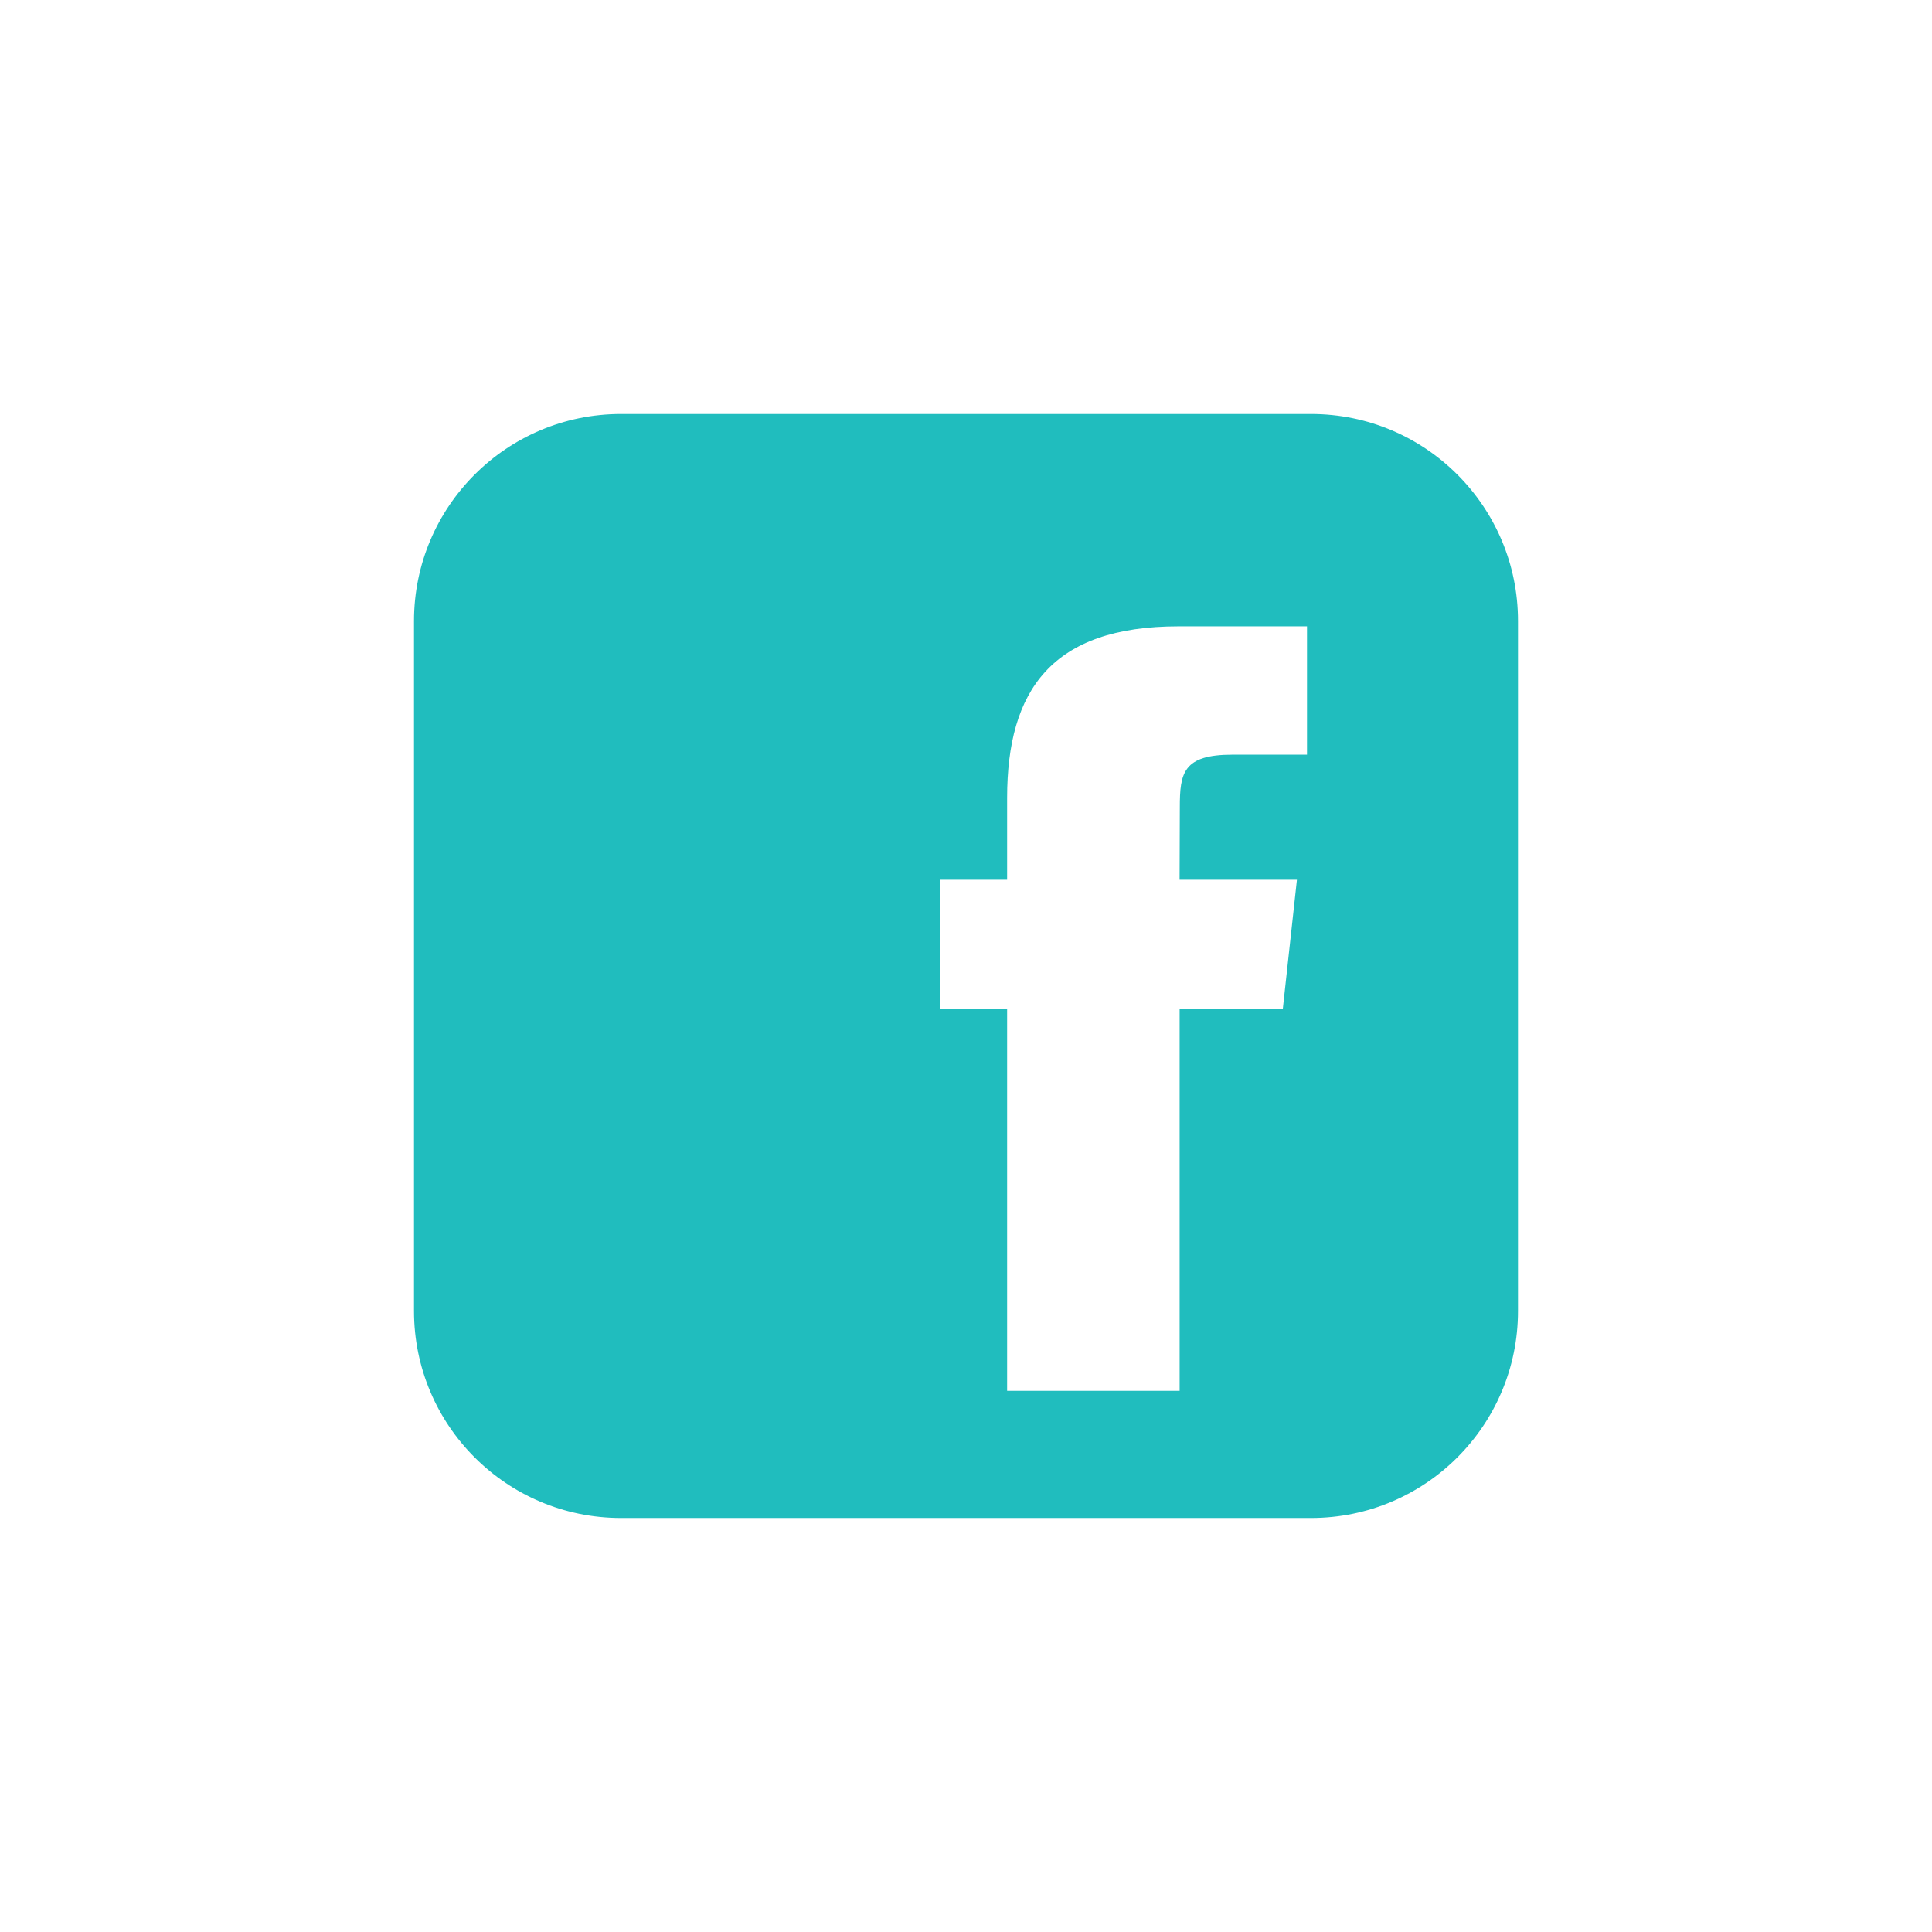 <?xml version="1.0" encoding="UTF-8" standalone="no"?>
<svg
   xmlns:dc="http://purl.org/dc/elements/1.1/"
   xmlns:cc="http://creativecommons.org/ns#"
   xmlns:rdf="http://www.w3.org/1999/02/22-rdf-syntax-ns#"
   xmlns:svg="http://www.w3.org/2000/svg"
   xmlns="http://www.w3.org/2000/svg"
   xmlns:sodipodi="http://sodipodi.sourceforge.net/DTD/sodipodi-0.dtd"
   xmlns:inkscape="http://www.inkscape.org/namespaces/inkscape"
   width="42"
   height="42"
   viewBox="0 0 42 42"
   id="svg2"
   version="1.1"
   inkscape:version="0.91 r13725"
   sodipodi:docname="icon-facebook.svg">
  <defs
     id="defs8" />
  <sodipodi:namedview
     pagecolor="#ffffff"
     bordercolor="#666666"
     borderopacity="1"
     objecttolerance="10"
     gridtolerance="10"
     guidetolerance="10"
     inkscape:pageopacity="0"
     inkscape:pageshadow="2"
     inkscape:window-width="1484"
     inkscape:window-height="841"
     id="namedview6"
     showgrid="false"
     fit-margin-top="9"
     fit-margin-left="9"
     fit-margin-right="9"
     fit-margin-bottom="9"
     inkscape:zoom="9.0769231"
     inkscape:cx="22"
     inkscape:cy="22"
     inkscape:window-x="864"
     inkscape:window-y="446"
     inkscape:window-maximized="0"
     inkscape:current-layer="svg2" />
  <path
     d="m 28.5,9 -15,0 C 11.014,9 9,11.014 9,13.5 l 0,15 c 0,2.486 2.014,4.5 4.5,4.5 l 15,0 c 2.486,0 4.5,-2.014 4.5,-4.5 l 0,-15 C 33,11.014 30.986,9 28.5,9 Z m -0.61,12.925 -2.246,0 0,8.311 -3.75,0 0,-8.311 -1.455,0 0,-2.8 1.455,0 0,-1.783 c 9.24e-4,-2.338 0.972,-3.726 3.727,-3.726 l 2.792,0 0,2.79 -1.622,0 c -1.073,0 -1.143,0.4 -1.143,1.147 l -0.005,1.572 2.551,0 -0.306,2.801 z"
     id="path4"
     inkscape:connector-curvature="0"
     style="fill:#20bdbe" />
</svg>
